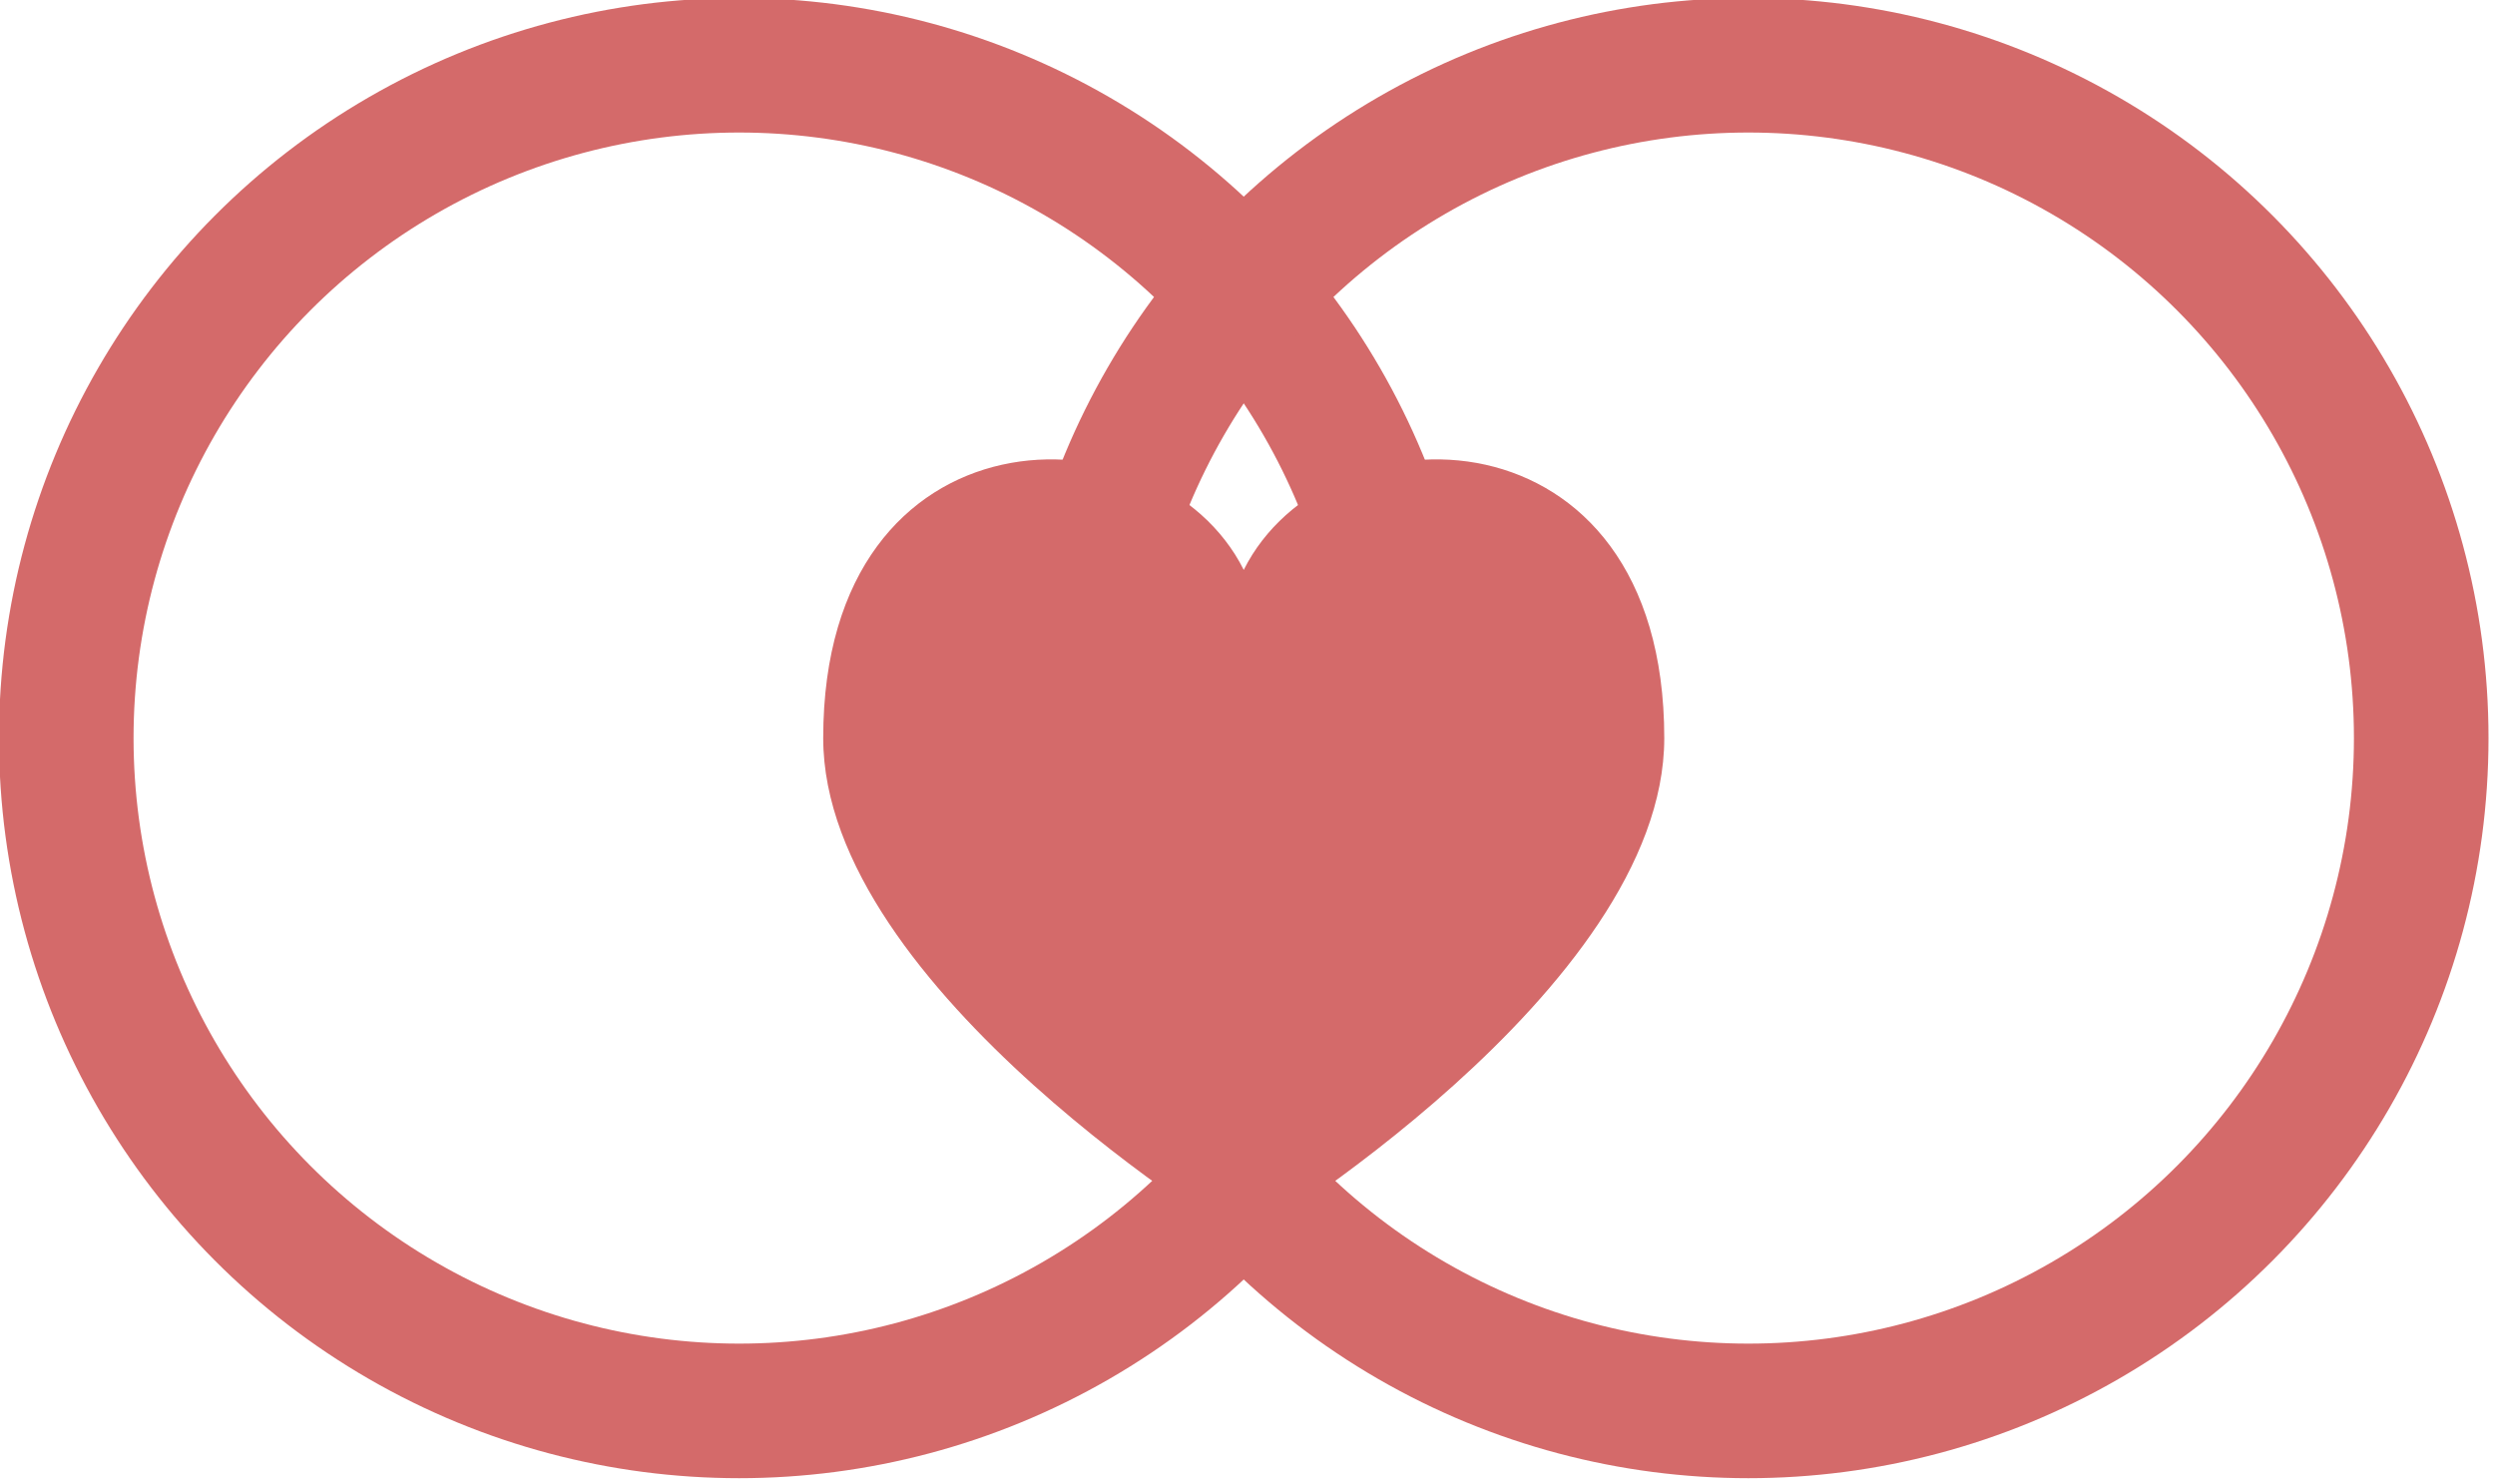 <?xml version="1.0" encoding="UTF-8" standalone="no"?>
<!-- Created with Inkscape (http://www.inkscape.org/) -->

<svg
   width="19.579mm"
   height="11.642mm"
   viewBox="0 0 19.579 11.642"
   version="1.1"
   id="svg1"
   inkscape:version="1.4.2 (ebf0e940d0, 2025-05-08)"
   sodipodi:docname="logos.svg"
   xml:space="preserve"
   xmlns:inkscape="http://www.inkscape.org/namespaces/inkscape"
   xmlns:sodipodi="http://sodipodi.sourceforge.net/DTD/sodipodi-0.dtd"
   xmlns="http://www.w3.org/2000/svg"
   xmlns:svg="http://www.w3.org/2000/svg"><sodipodi:namedview
     id="namedview1"
     pagecolor="#ffffff"
     bordercolor="#000000"
     borderopacity="0.25"
     inkscape:showpageshadow="2"
     inkscape:pageopacity="0.0"
     inkscape:pagecheckerboard="0"
     inkscape:deskcolor="#d1d1d1"
     inkscape:document-units="mm"
     inkscape:zoom="0.70710678"
     inkscape:cx="9.8994949"
     inkscape:cy="661.14484"
     inkscape:window-width="2560"
     inkscape:window-height="1368"
     inkscape:window-x="0"
     inkscape:window-y="0"
     inkscape:window-maximized="1"
     inkscape:current-layer="layer1"
     showborder="true"><inkscape:page
       x="0"
       y="1.4124663e-14"
       width="19.579"
       height="11.642"
       id="page2"
       margin="0"
       bleed="0" /></sodipodi:namedview><defs
     id="defs1" /><g
     inkscape:label="Layer 1"
     inkscape:groupmode="layer"
     id="layer1"
     transform="translate(-126.132,-204.712)"><g
       style="fill:none"
       id="g11-3"
       transform="matrix(0.132,0,0,0.132,122.692,197.304)"
       inkscape:label="logo3 small"
       inkscape:export-filename="logo3.svg"
       inkscape:export-xdpi="96"
       inkscape:export-ydpi="96"><circle
         cx="70"
         cy="100"
         r="40"
         stroke="#d46a6a"
         stroke-width="8"
         id="circle1-6" /><circle
         cx="130"
         cy="100"
         r="40"
         stroke="#d46a6a"
         stroke-width="8"
         id="circle2-1" /><path
         d="M 100,90 C 95,80 75,80 75,100 c 0,15 25,30 25,30 0,0 25,-15 25,-30 0,-20 -20,-20 -25,-10 z"
         fill="#d46a6a"
         id="path2-2"
         inkscape:label="heart" /></g></g></svg>
